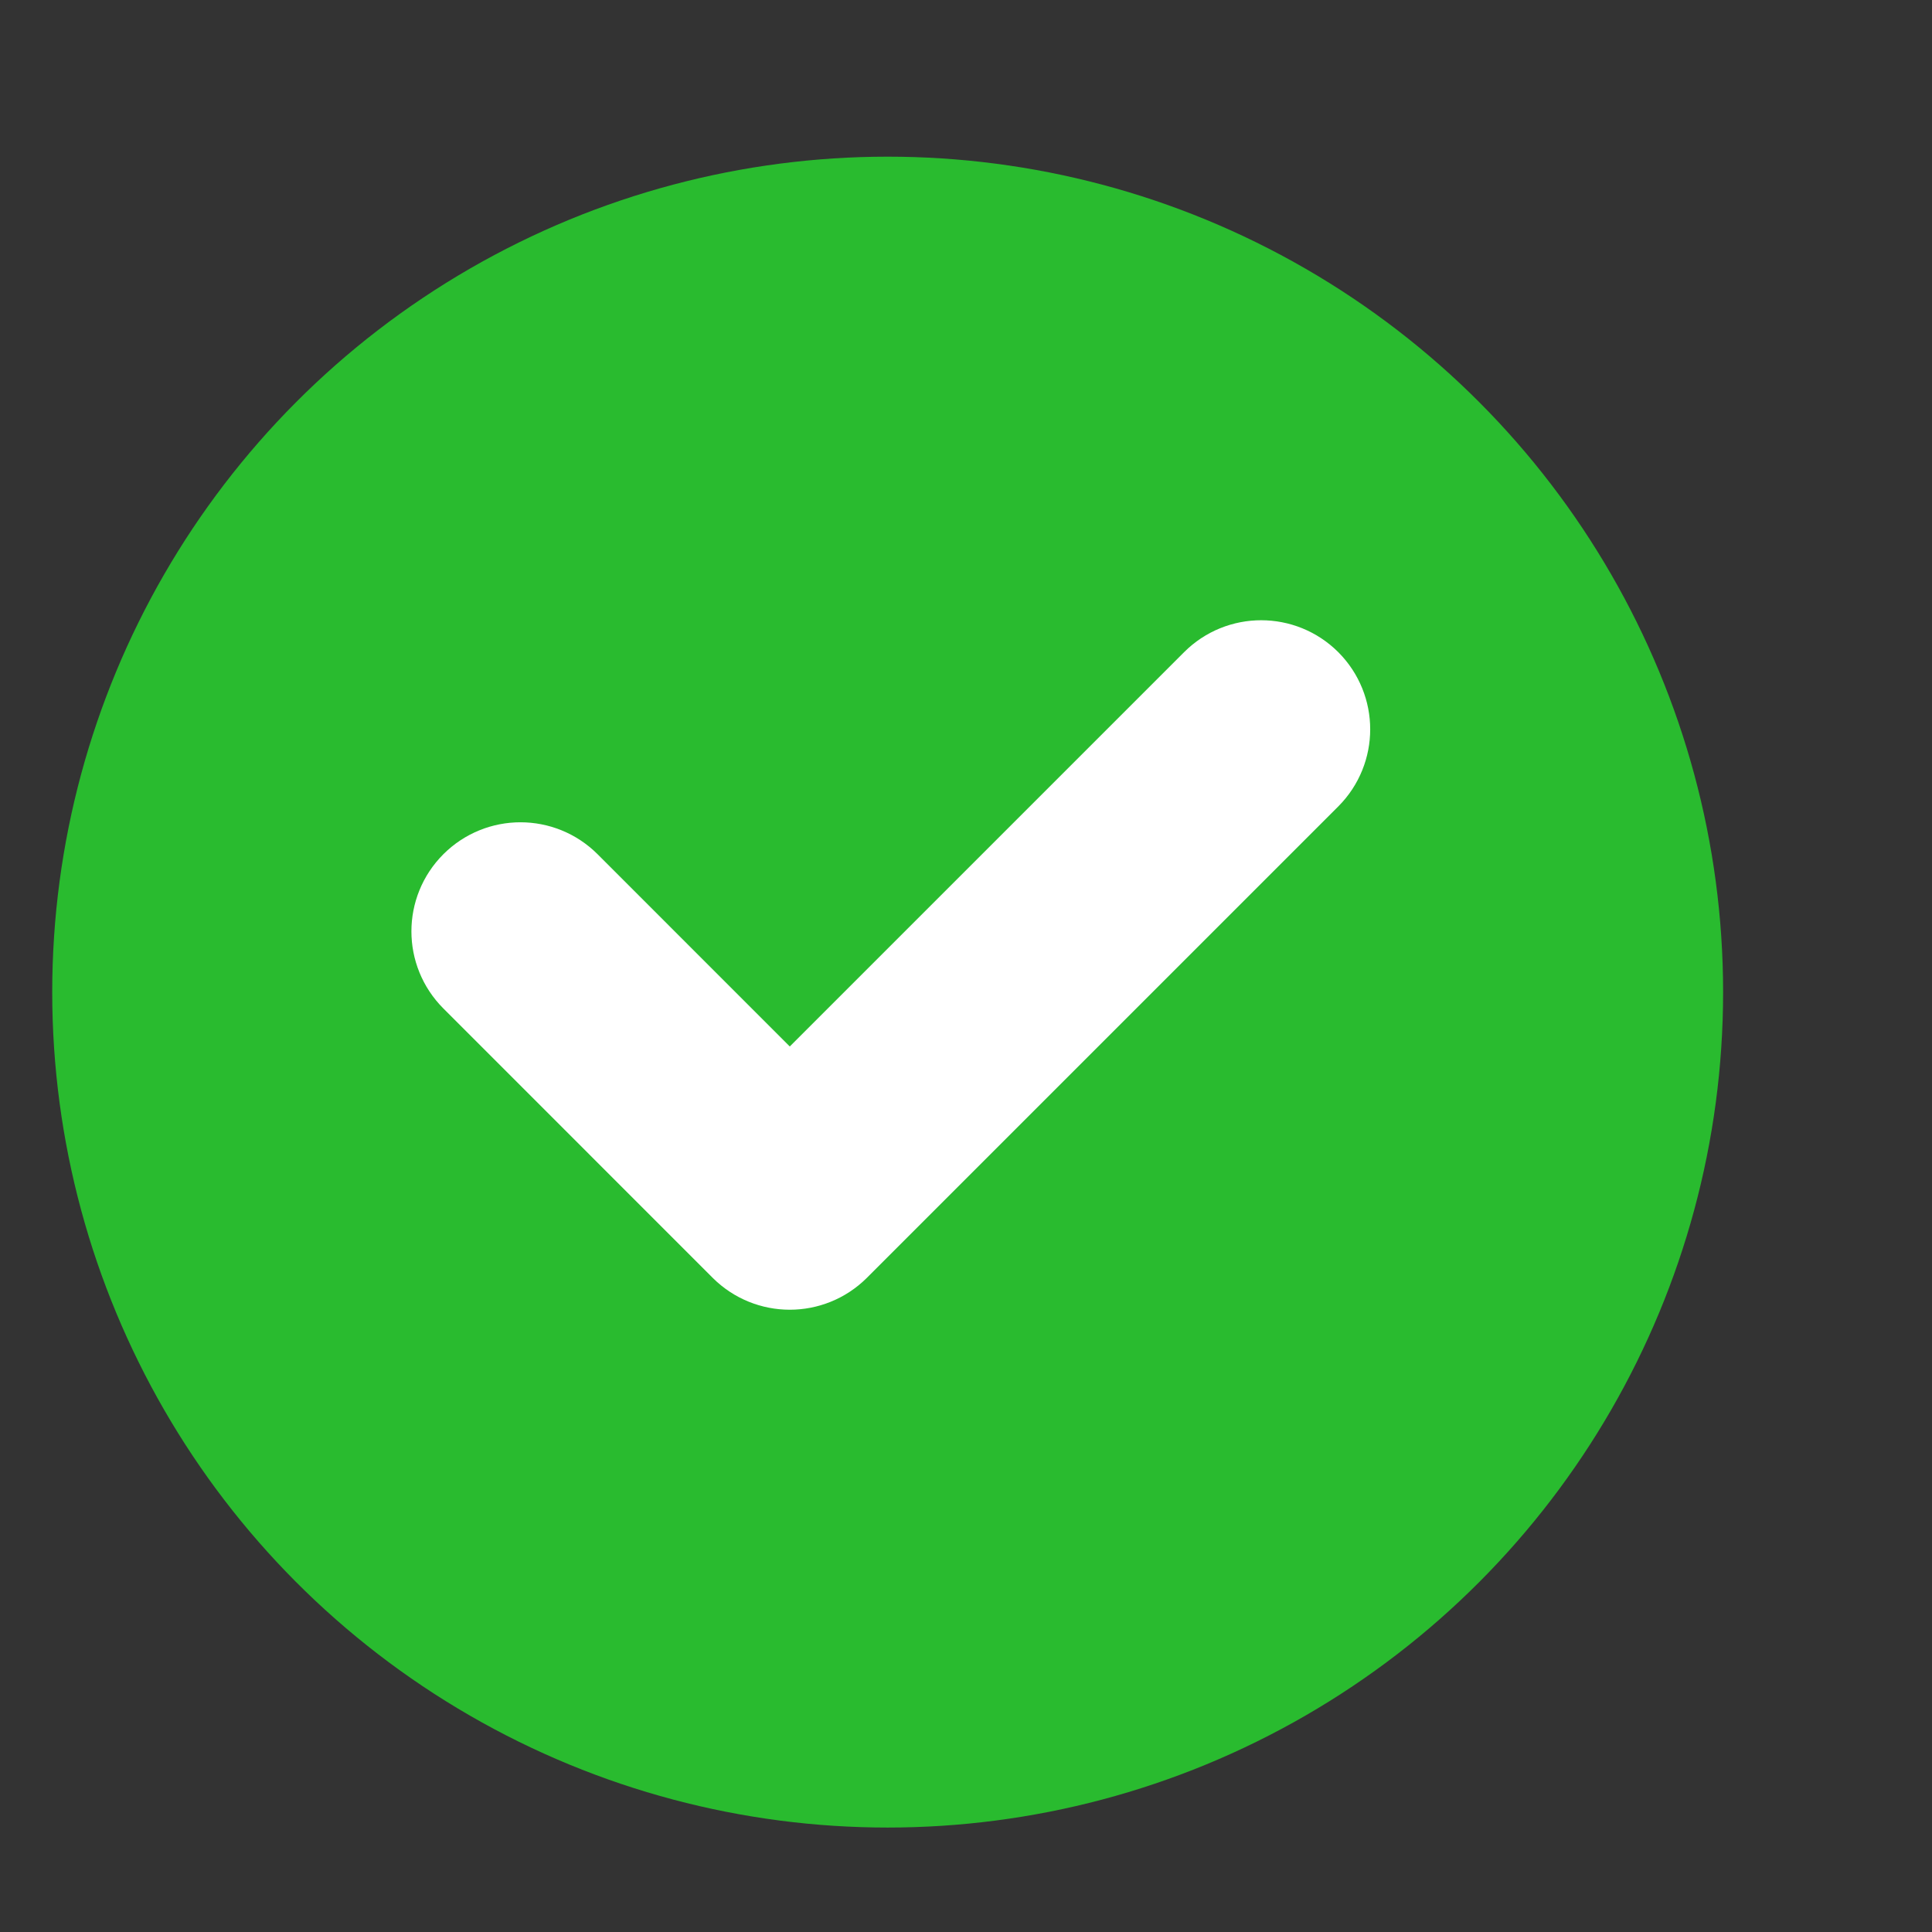 <svg width="33" height="33" viewBox="0 0 33 33" fill="none" xmlns="http://www.w3.org/2000/svg">
<rect x="0" y="0" width="33" height="33" fill="#333333" stroke="none"/>
<circle cx="15.162" cy="16.946" r="14.27" fill="#29BB2F"/>
<rect x="12.967" y="5.969" width="4.391" height="6.586" fill="#29BB2F"/>
<path fill-rule="evenodd" clip-rule="evenodd" d="M22.152 11.847C22.488 12.184 22.488 12.73 22.152 13.067L14.1 21.119C13.763 21.455 13.217 21.455 12.88 21.119L8.28 16.518C7.943 16.181 7.943 15.635 8.28 15.298C8.617 14.961 9.163 14.961 9.5 15.298L13.49 19.289L20.932 11.847C21.268 11.51 21.815 11.51 22.152 11.847Z" fill="white" stroke="white" stroke-width="2" stroke-linecap="round" stroke-linejoin="round"/>
</svg>

